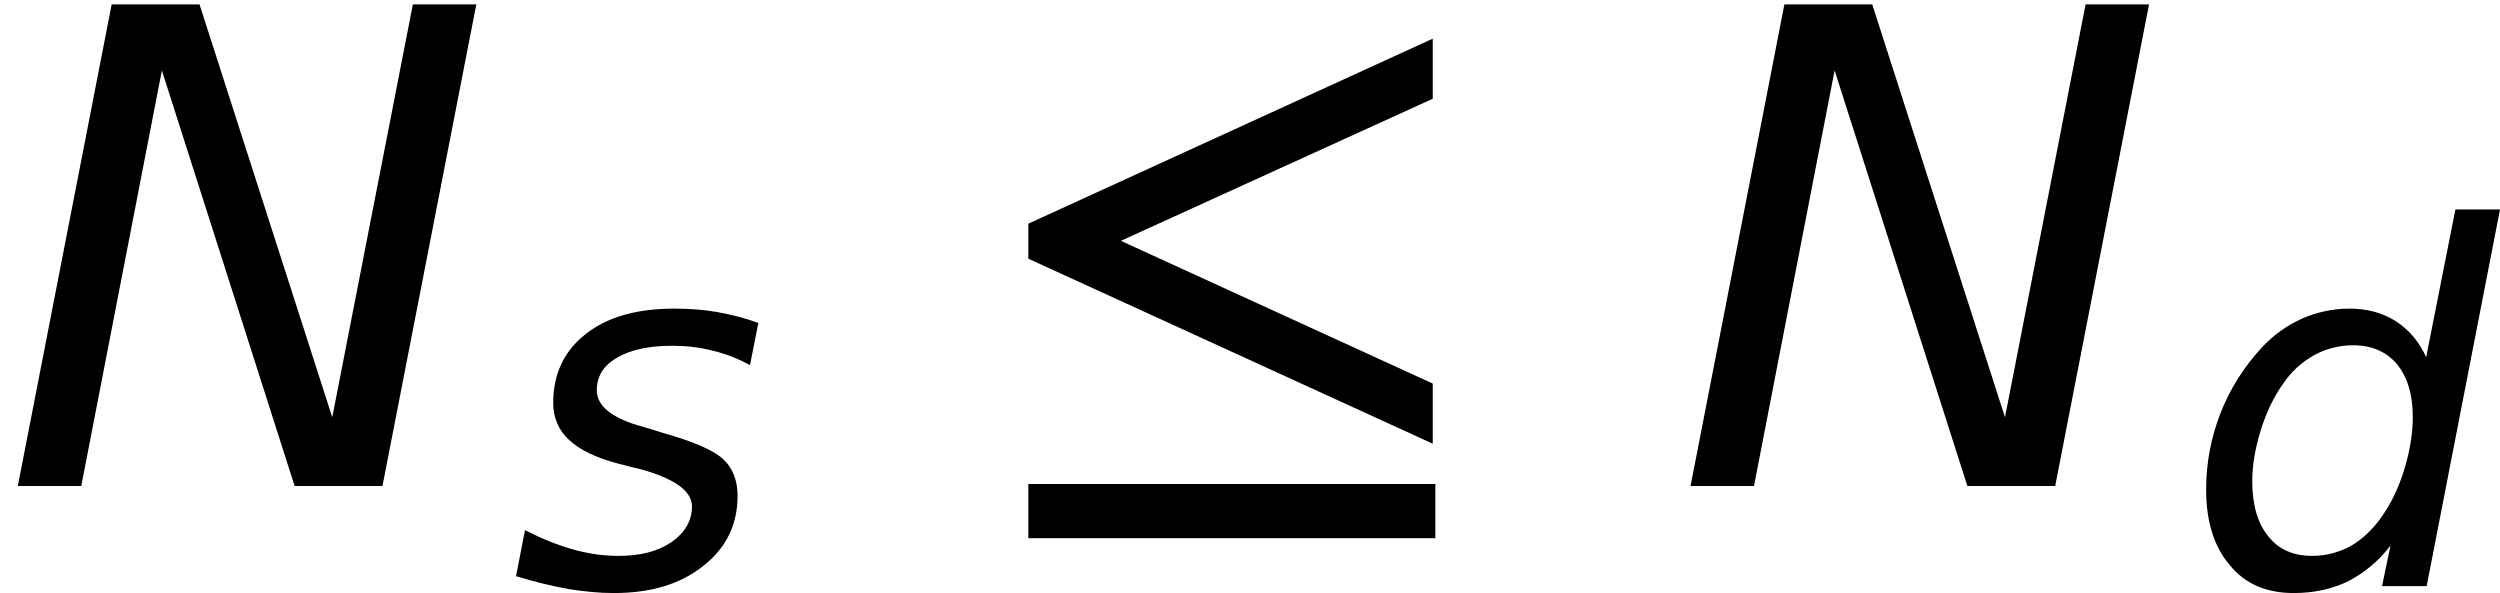 <?xml version='1.0' encoding='UTF-8'?>
<!-- This file was generated by dvisvgm 2.3.5 -->
<svg height='10.69pt' version='1.1' viewBox='0.149 -8.76 45.064 10.69' width='45.064pt' xmlns='http://www.w3.org/2000/svg' xmlns:xlink='http://www.w3.org/1999/xlink'>
<defs>
<path d='M8.29 -8.063L1 -4.728V-4.097L8.29 -0.762V-1.846L2.668 -4.419L8.29 -6.98V-8.063ZM1 0.941H8.337V-0.036H1V0.941Z' id='g1-20'/>
<path d='M1.51 -6.512L0.241 0H1.099L2.189 -5.619L3.984 0H5.172L6.441 -6.512H5.583L4.493 -0.929L2.698 -6.512H1.51Z' id='g4-35'/>
<path d='M3.734 -0.732L3.582 0H4.386L5.708 -6.789H4.904L4.377 -4.127C4.252 -4.404 4.064 -4.627 3.823 -4.779S3.305 -5.002 2.993 -5.002C2.698 -5.002 2.412 -4.94 2.144 -4.824C1.867 -4.699 1.626 -4.529 1.411 -4.297C1.09 -3.948 0.84 -3.555 0.67 -3.118S0.411 -2.224 0.411 -1.742C0.411 -1.161 0.554 -0.706 0.84 -0.375C1.117 -0.036 1.501 0.125 1.992 0.125C2.349 0.125 2.68 0.054 2.975 -0.089C3.261 -0.241 3.52 -0.447 3.734 -0.732ZM1.242 -1.885C1.242 -2.18 1.295 -2.483 1.394 -2.805S1.626 -3.403 1.796 -3.645C1.947 -3.868 2.135 -4.038 2.358 -4.163C2.573 -4.279 2.805 -4.341 3.064 -4.341C3.394 -4.341 3.662 -4.225 3.85 -4.002C4.038 -3.77 4.136 -3.457 4.136 -3.055C4.136 -2.742 4.082 -2.43 3.984 -2.108S3.752 -1.501 3.582 -1.26C3.421 -1.027 3.234 -0.849 3.019 -0.724C2.805 -0.607 2.573 -0.545 2.323 -0.545C1.983 -0.545 1.715 -0.661 1.528 -0.902C1.34 -1.134 1.242 -1.465 1.242 -1.885Z' id='g4-53'/>
<path d='M4.466 -4.743C4.225 -4.833 3.975 -4.895 3.725 -4.94S3.216 -5.002 2.948 -5.002C2.278 -5.002 1.742 -4.851 1.358 -4.547C0.965 -4.243 0.768 -3.823 0.768 -3.305C0.768 -3.037 0.866 -2.805 1.054 -2.635C1.242 -2.457 1.536 -2.314 1.947 -2.206L2.224 -2.135L2.305 -2.117C2.948 -1.947 3.269 -1.715 3.269 -1.438C3.269 -1.179 3.144 -0.965 2.903 -0.795C2.653 -0.625 2.34 -0.545 1.947 -0.545C1.679 -0.545 1.411 -0.581 1.126 -0.661S0.554 -0.858 0.259 -1.009L0.098 -0.179C0.447 -0.071 0.759 0 1.045 0.054C1.331 0.098 1.599 0.125 1.858 0.125C2.528 0.125 3.064 -0.036 3.475 -0.366C3.886 -0.688 4.091 -1.108 4.091 -1.626C4.091 -1.912 4.002 -2.135 3.823 -2.296S3.287 -2.608 2.751 -2.76L2.492 -2.841C2.465 -2.85 2.465 -2.85 2.403 -2.867C1.831 -3.019 1.554 -3.243 1.554 -3.528C1.554 -3.779 1.67 -3.975 1.921 -4.118C2.162 -4.261 2.492 -4.332 2.912 -4.332C3.162 -4.332 3.403 -4.306 3.645 -4.243C3.877 -4.19 4.1 -4.1 4.315 -3.984L4.466 -4.743Z' id='g4-68'/>
<use id='g8-35' transform='scale(1.333)' xlink:href='#g4-35'/>
</defs>
<g id='page1'>
<use x='0.149' xlink:href='#g8-35' y='0'/>
<use x='9.353' xlink:href='#g4-68' y='1.805'/>
<use x='17.685' xlink:href='#g1-20' y='0'/>
<use x='30.301' xlink:href='#g8-35' y='0'/>
<use x='39.505' xlink:href='#g4-53' y='1.805'/>
</g>
</svg>
<!-- DEPTH=3 -->
